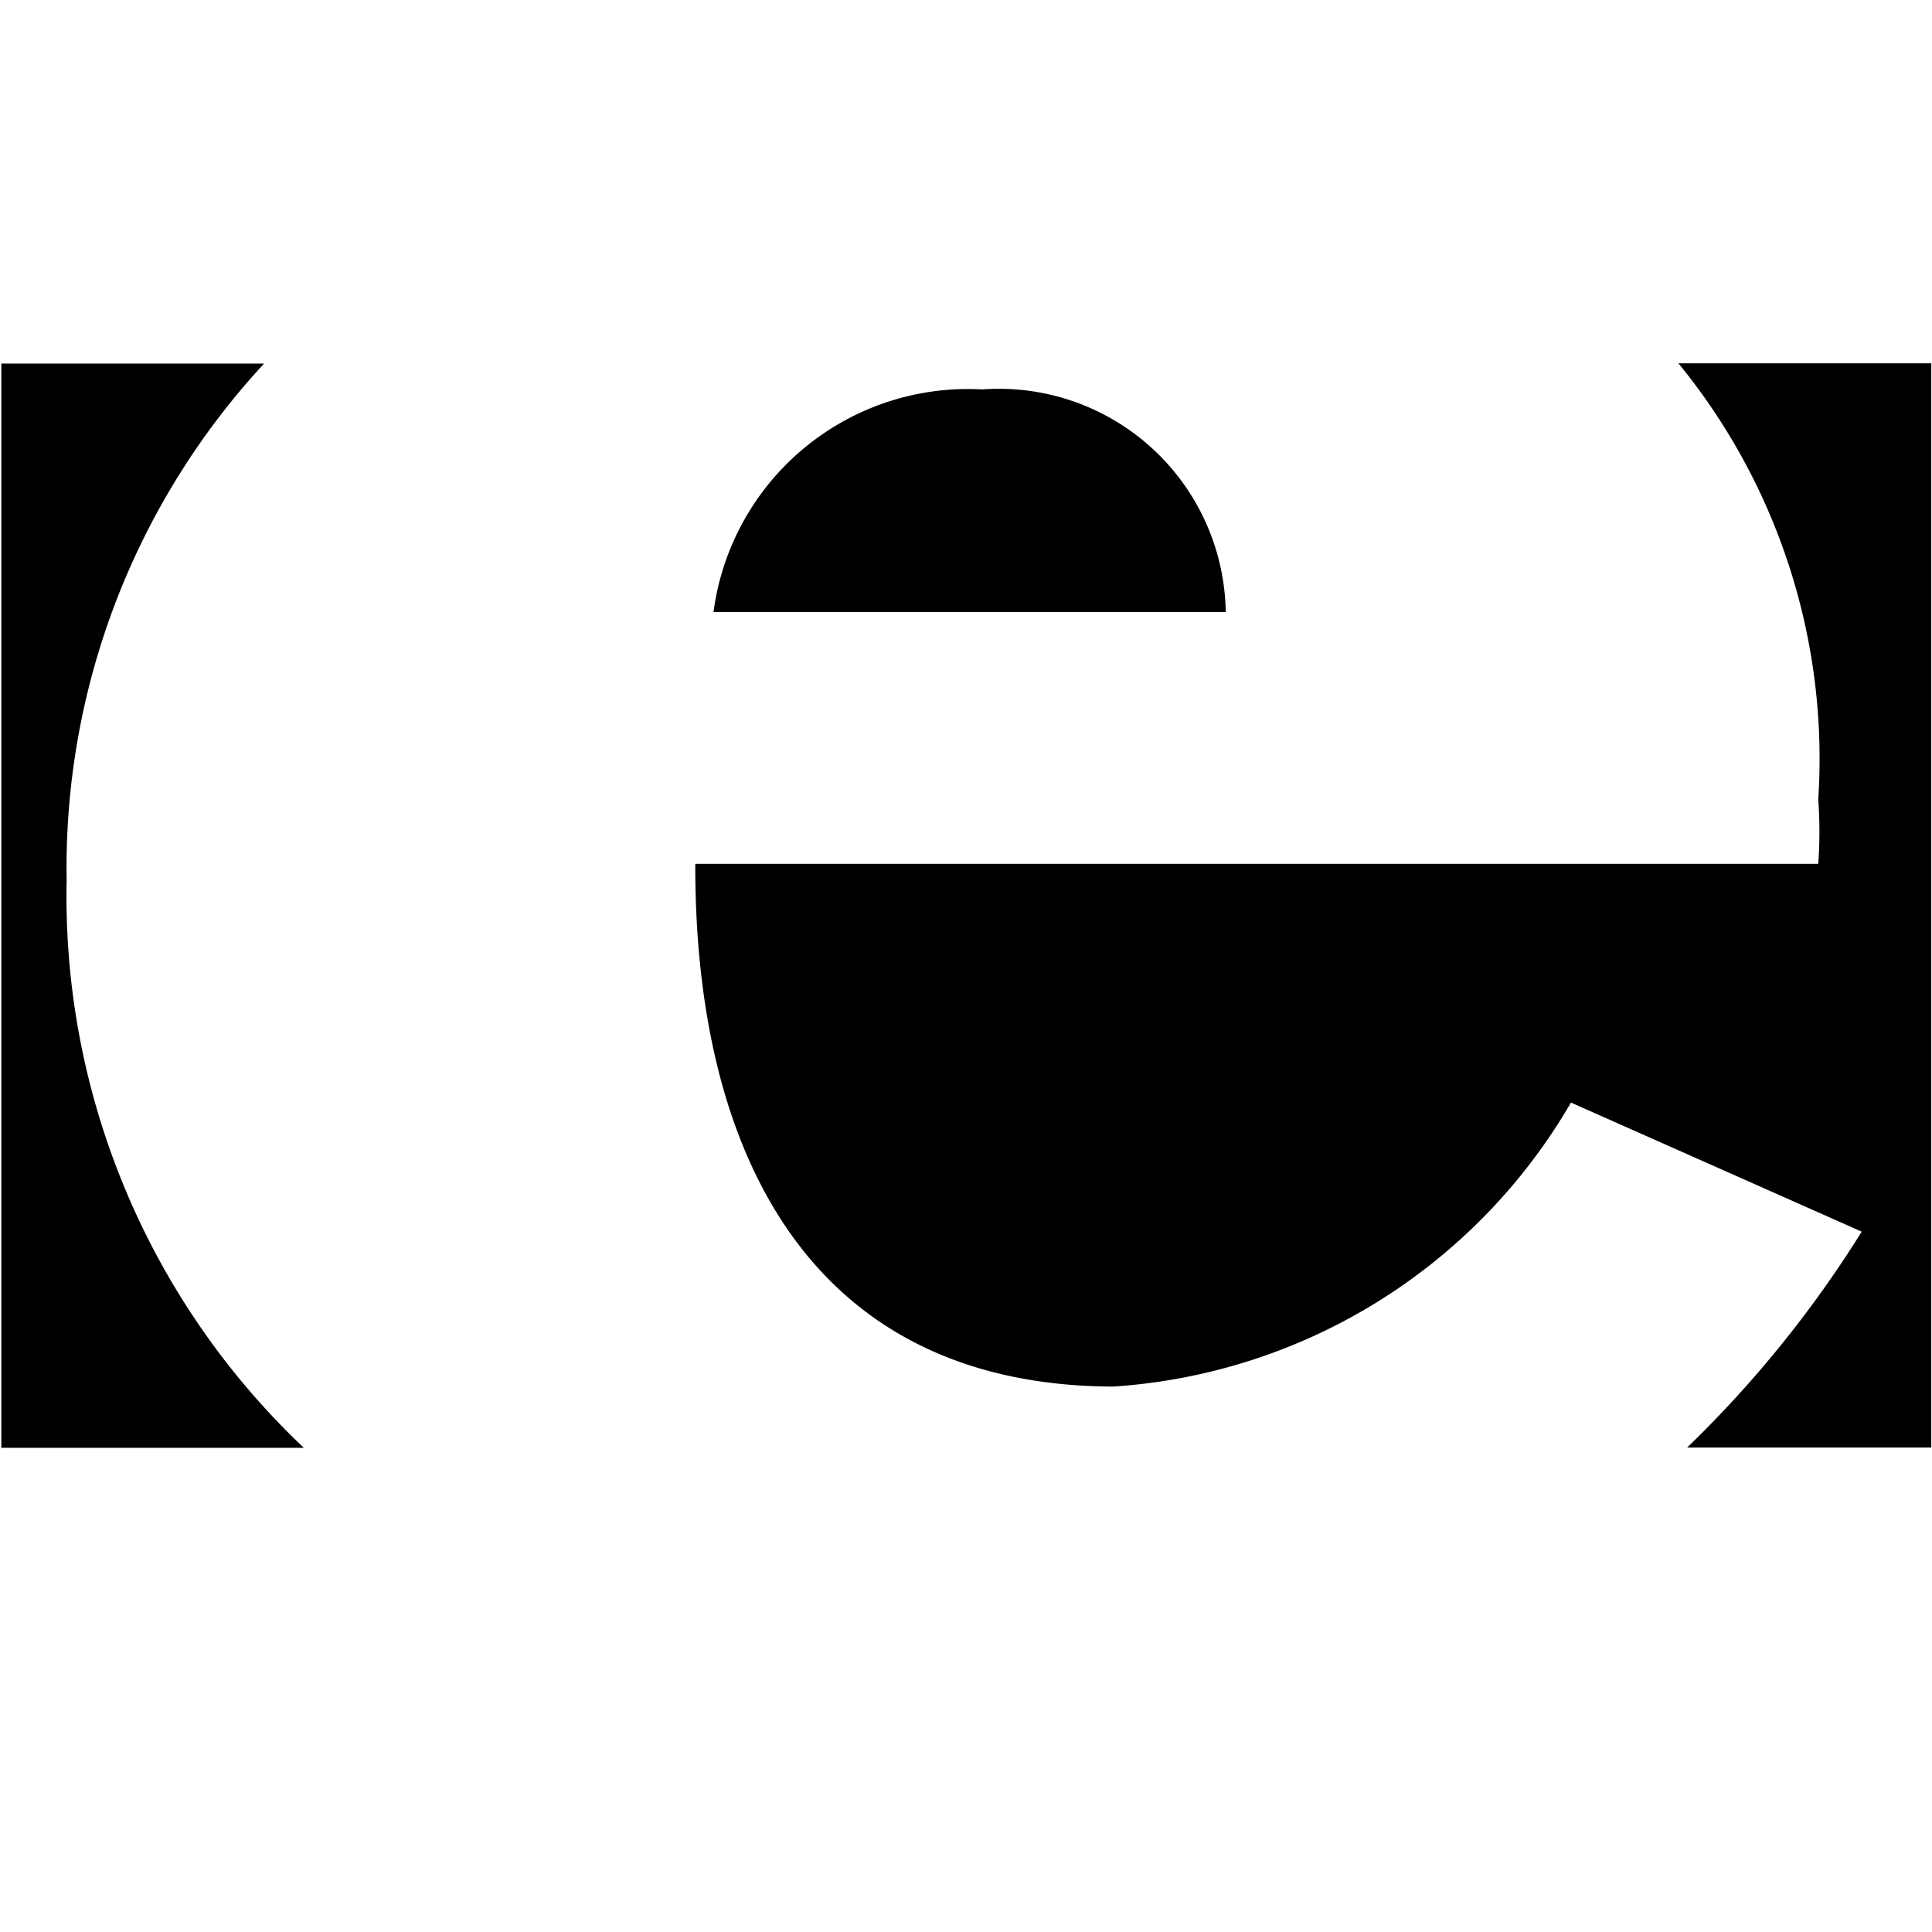 <svg xmlns="http://www.w3.org/2000/svg" width="16" height="16" viewBox="0 0 16 16">
  <defs>
    <style>
      .i-color {
        fill: #000;
        fill-rule: evenodd;
      }
    </style>
  </defs>
  <path id="file_type_erlang.svg" class="i-color" d="M2.516,11.99a6.286,6.286,0,0,1-1.964-4.7A6.145,6.145,0,0,1,2.187,3.011H0.011V11.99H2.516Zm11.454,0A9.384,9.384,0,0,0,15.418,10.2L13.01,9.131a4.741,4.741,0,0,1-3.791,2.352c-2.488-.008-3.466-1.9-3.461-4.329h9.3a3.69,3.69,0,0,0,0-.534A5.17,5.17,0,0,0,13.9,3.009l0,0h2.094v8.979H13.971ZM5.909,5.069A2.125,2.125,0,0,1,8.135,3.225a1.878,1.878,0,0,1,2.016,1.844H5.909Z" transform="translate(0 0)"/>
</svg>
